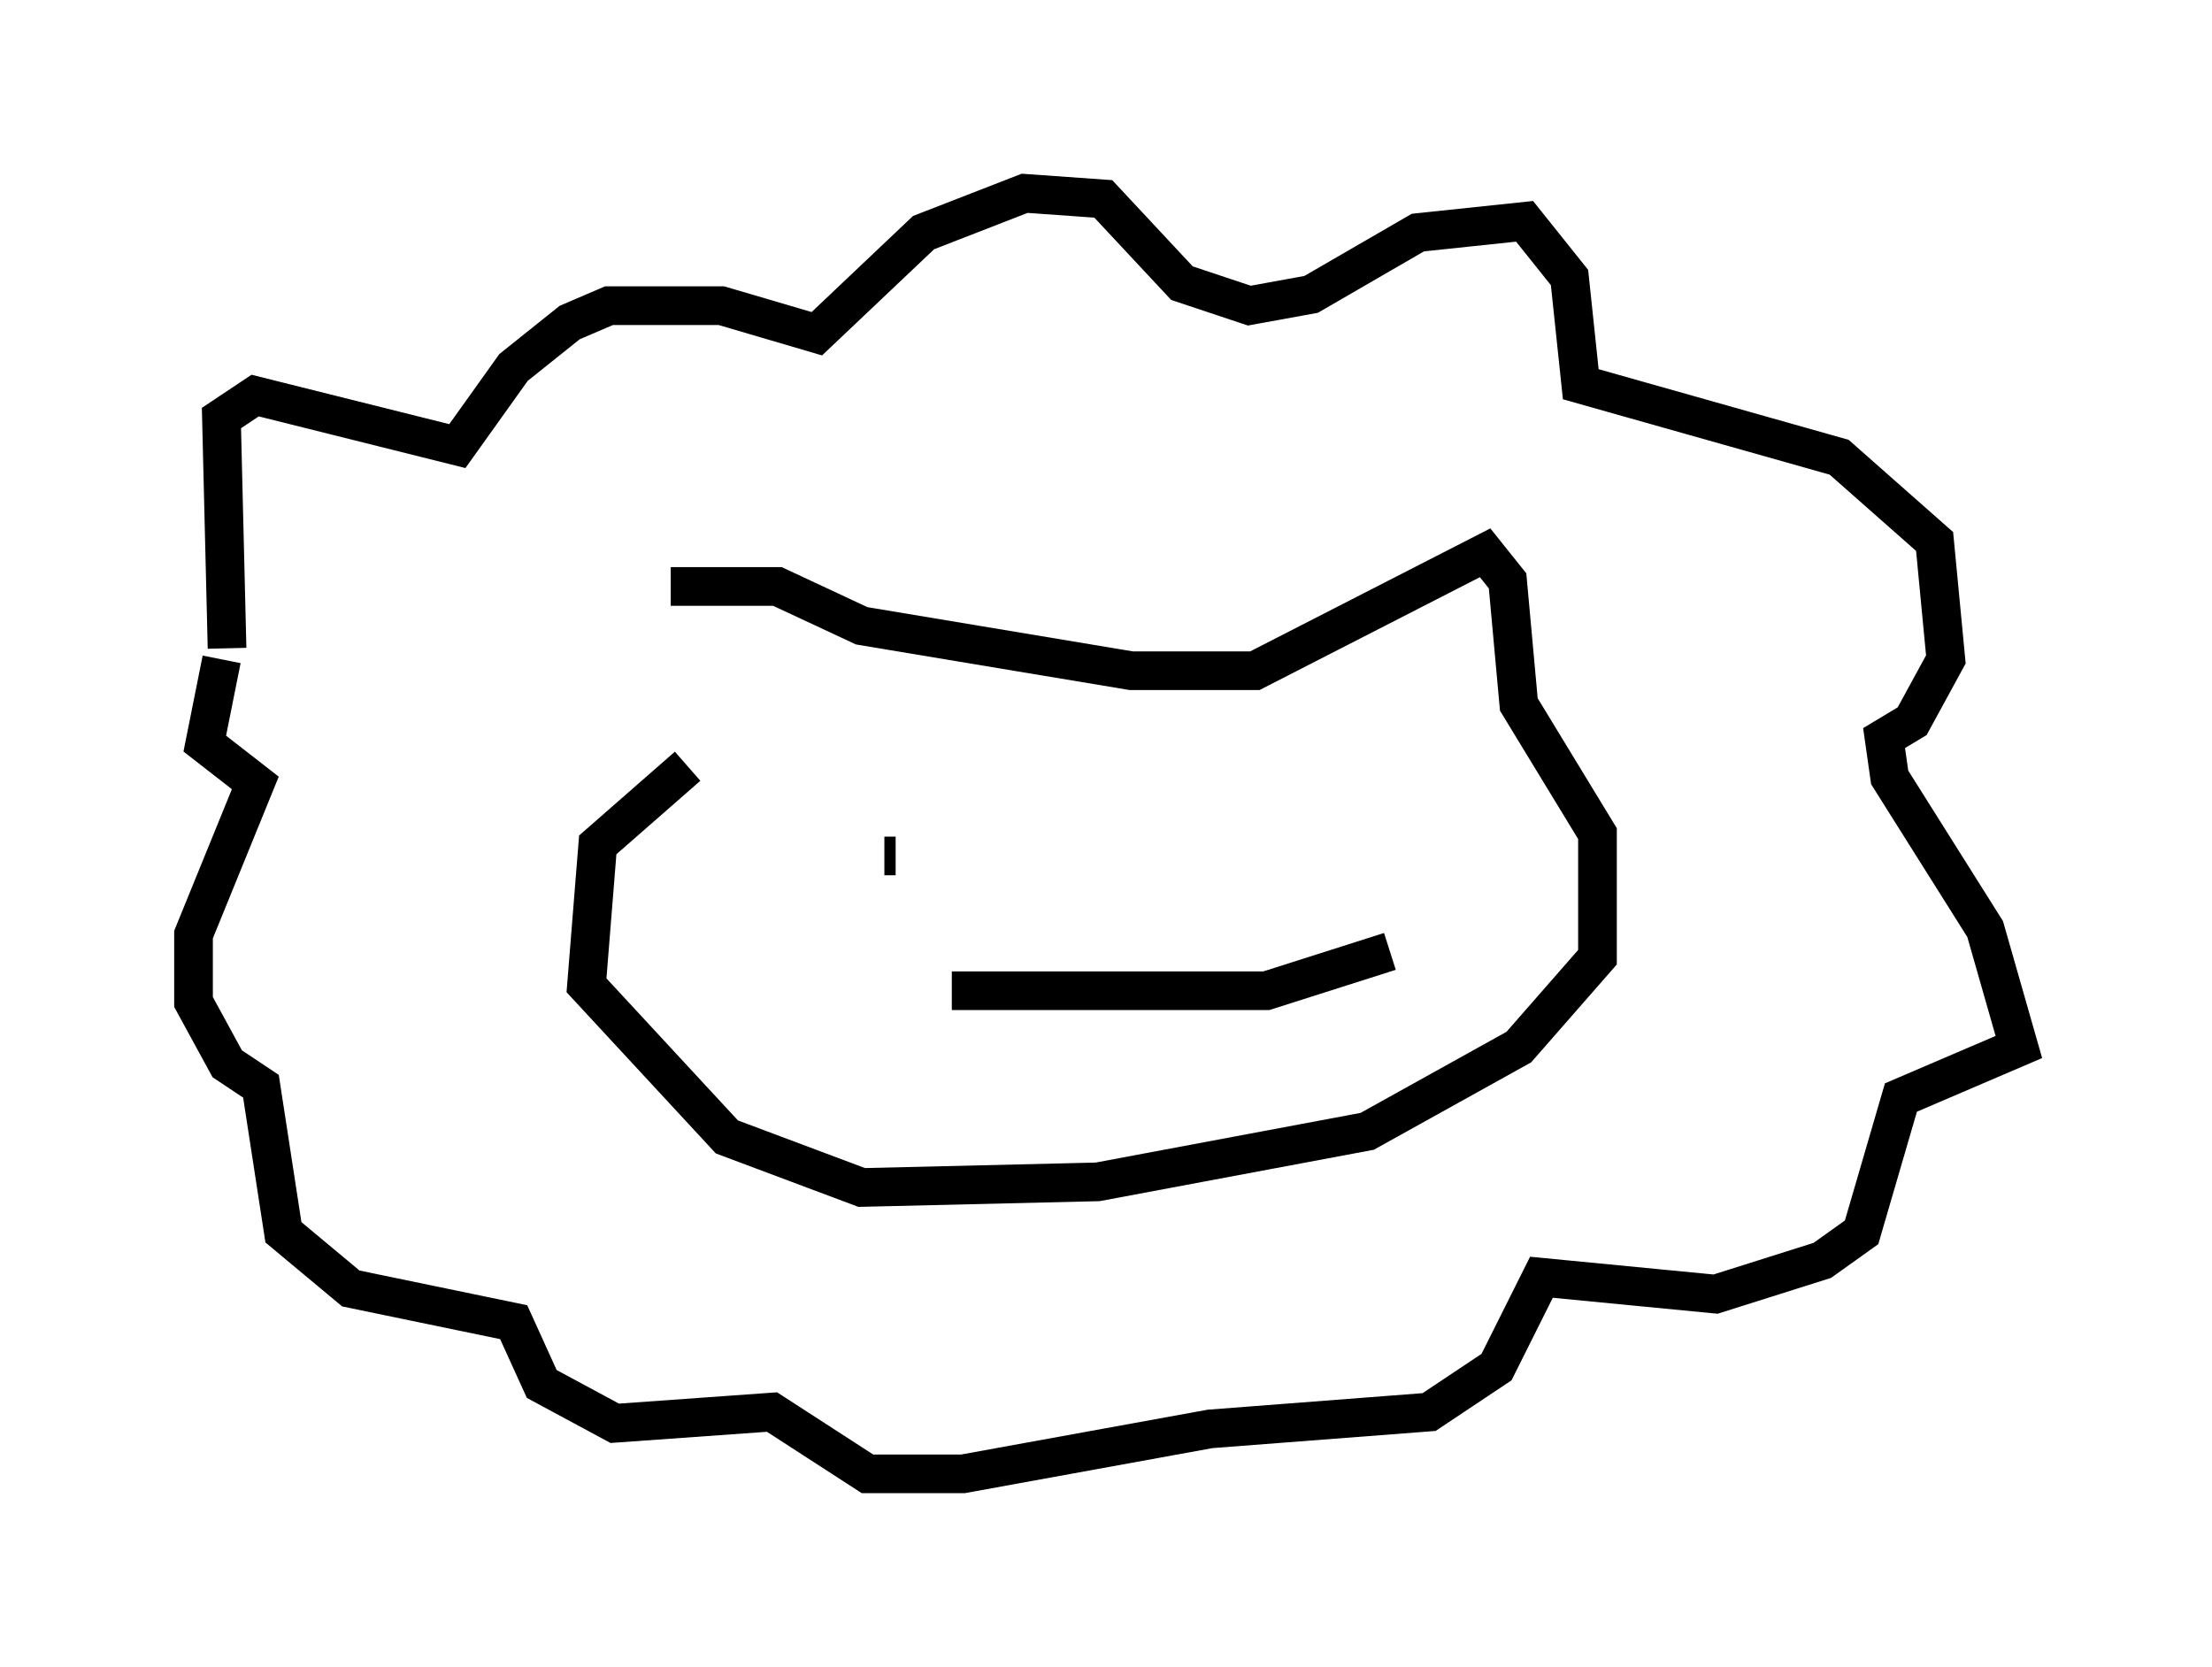 <?xml version="1.0" encoding="utf-8" ?>
<svg baseProfile="full" height="43.117" version="1.1" width="57.207" xmlns="http://www.w3.org/2000/svg" xmlns:ev="http://www.w3.org/2001/xml-events" xmlns:xlink="http://www.w3.org/1999/xlink"><defs /><rect fill="white" height="43.117" width="57.207" x="0" y="0" /><path d="M18.218, 18.508 m-0.872, -3.341 l2.76, 0.0 2.179, 1.017 l6.972, 1.162 3.196, 0.0 l5.955, -3.05 0.581, 0.726 l0.291, 3.196 2.034, 3.341 l0.0, 3.196 -2.034, 2.324 l-3.922, 2.179 -6.972, 1.307 l-6.101, 0.145 -3.486, -1.307 l-3.631, -3.922 0.291, -3.631 l2.324, -2.034 m-11.911, -3.05 l-0.145, -5.955 0.872, -0.581 l5.229, 1.307 1.453, -2.034 l1.453, -1.162 1.017, -0.436 l2.905, 0.0 2.469, 0.726 l2.76, -2.615 2.615, -1.017 l2.034, 0.145 2.034, 2.179 l1.743, 0.581 1.598, -0.291 l2.76, -1.598 2.76, -0.291 l1.162, 1.453 0.291, 2.76 l6.682, 1.888 2.469, 2.179 l0.291, 3.05 -0.872, 1.598 l-0.726, 0.436 0.145, 1.017 l2.469, 3.922 0.872, 3.05 l-3.05, 1.307 -1.017, 3.486 l-1.017, 0.726 -2.76, 0.872 l-4.503, -0.436 -1.162, 2.324 l-1.743, 1.162 -5.665, 0.436 l-6.391, 1.162 -2.469, 0.0 l-2.469, -1.598 -4.067, 0.291 l-1.888, -1.017 -0.726, -1.598 l-4.212, -0.872 -1.743, -1.453 l-0.581, -3.777 -0.872, -0.581 l-0.872, -1.598 0.0, -1.743 l1.598, -3.922 -1.307, -1.017 l0.436, -2.179 m17.14, 5.084 l0.291, 0.0 m7.844, -0.291 l0.0, 0.0 m-6.391, 3.777 l8.134, 0.0 3.196, -1.017 " fill="none" stroke="black" stroke-width="1" /></svg>